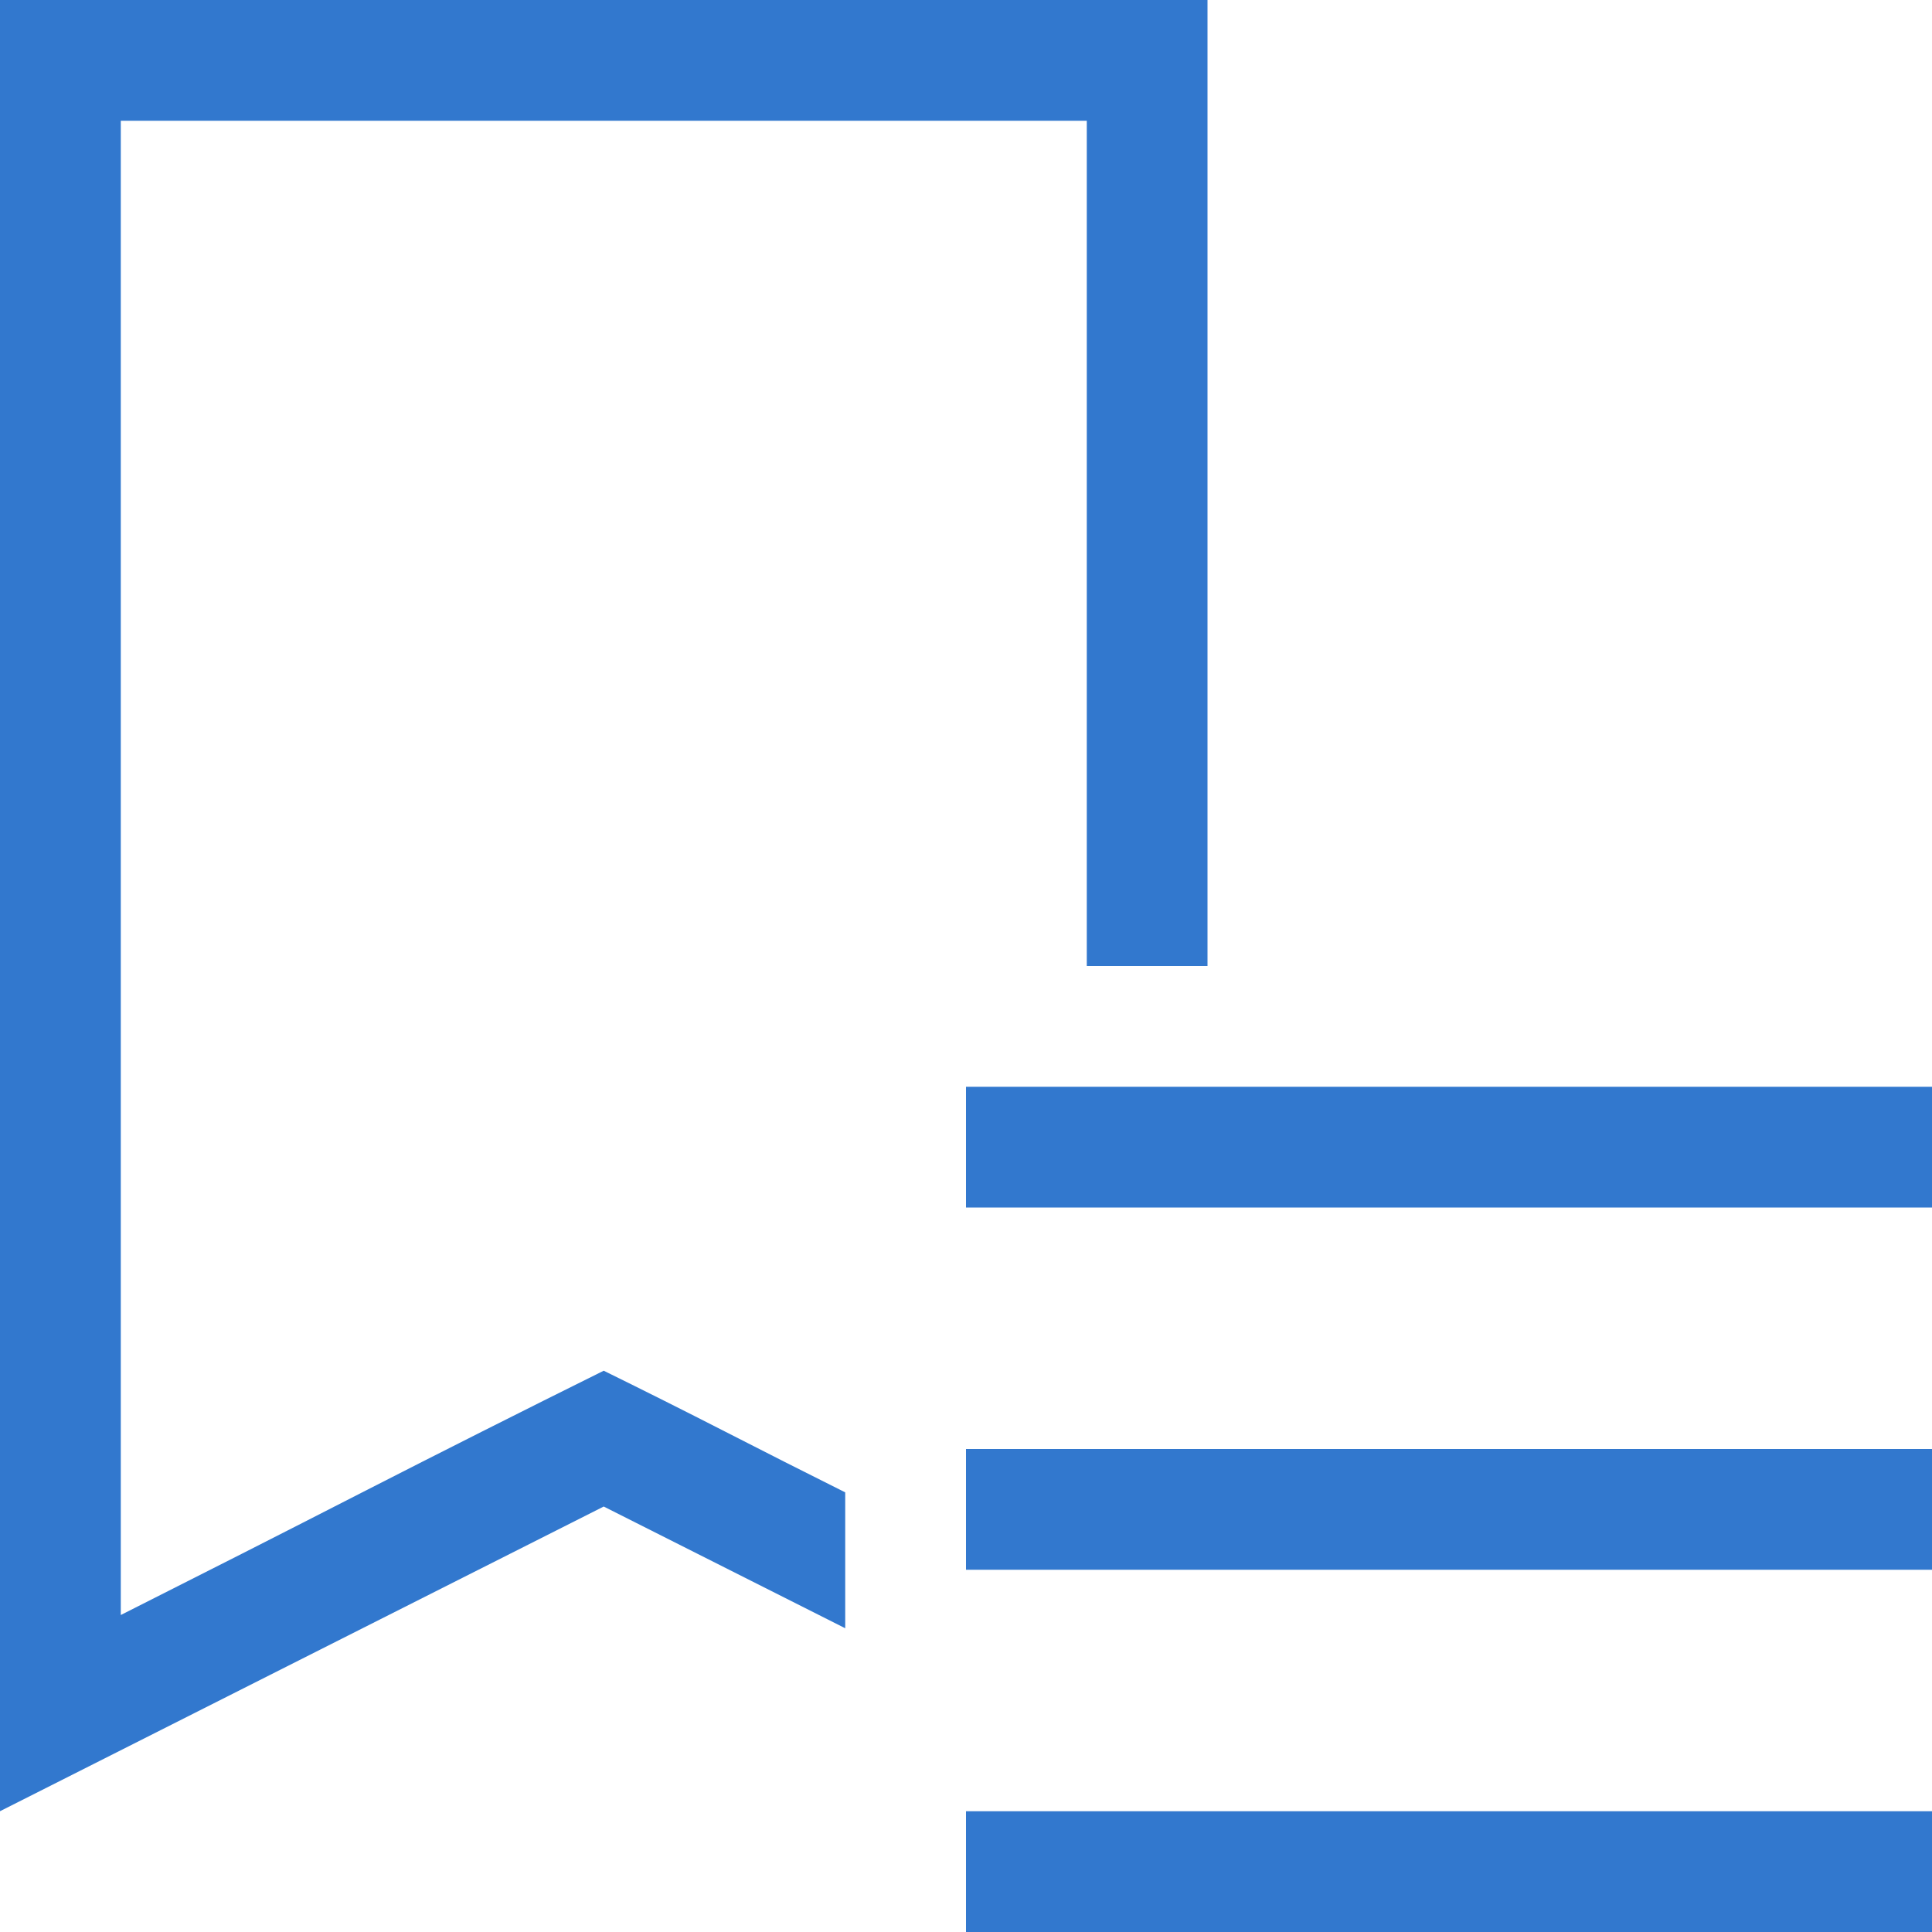 <svg width="27" height="27" viewBox="0 0 27 27" fill="none" xmlns="http://www.w3.org/2000/svg">
<path fill-rule="evenodd" clip-rule="evenodd" d="M10.132 20.006C9.573 19.72 9.009 19.437 8.437 19.156V19.156C7.304 19.718 6.179 20.285 5.062 20.856C3.946 21.428 2.821 21.999 1.688 22.57V1.688H15.188V13.5H16.875V0H0V25.312L8.437 21.054L11.812 22.755V20.856C11.25 20.575 10.69 20.292 10.132 20.006ZM27 16.875V15.188H13.5V16.875H27ZM13.5 20.25H27V21.938H13.5V20.25ZM27 25.312H13.5V27H27V25.312Z" fill="#3278CE"/>
</svg>
